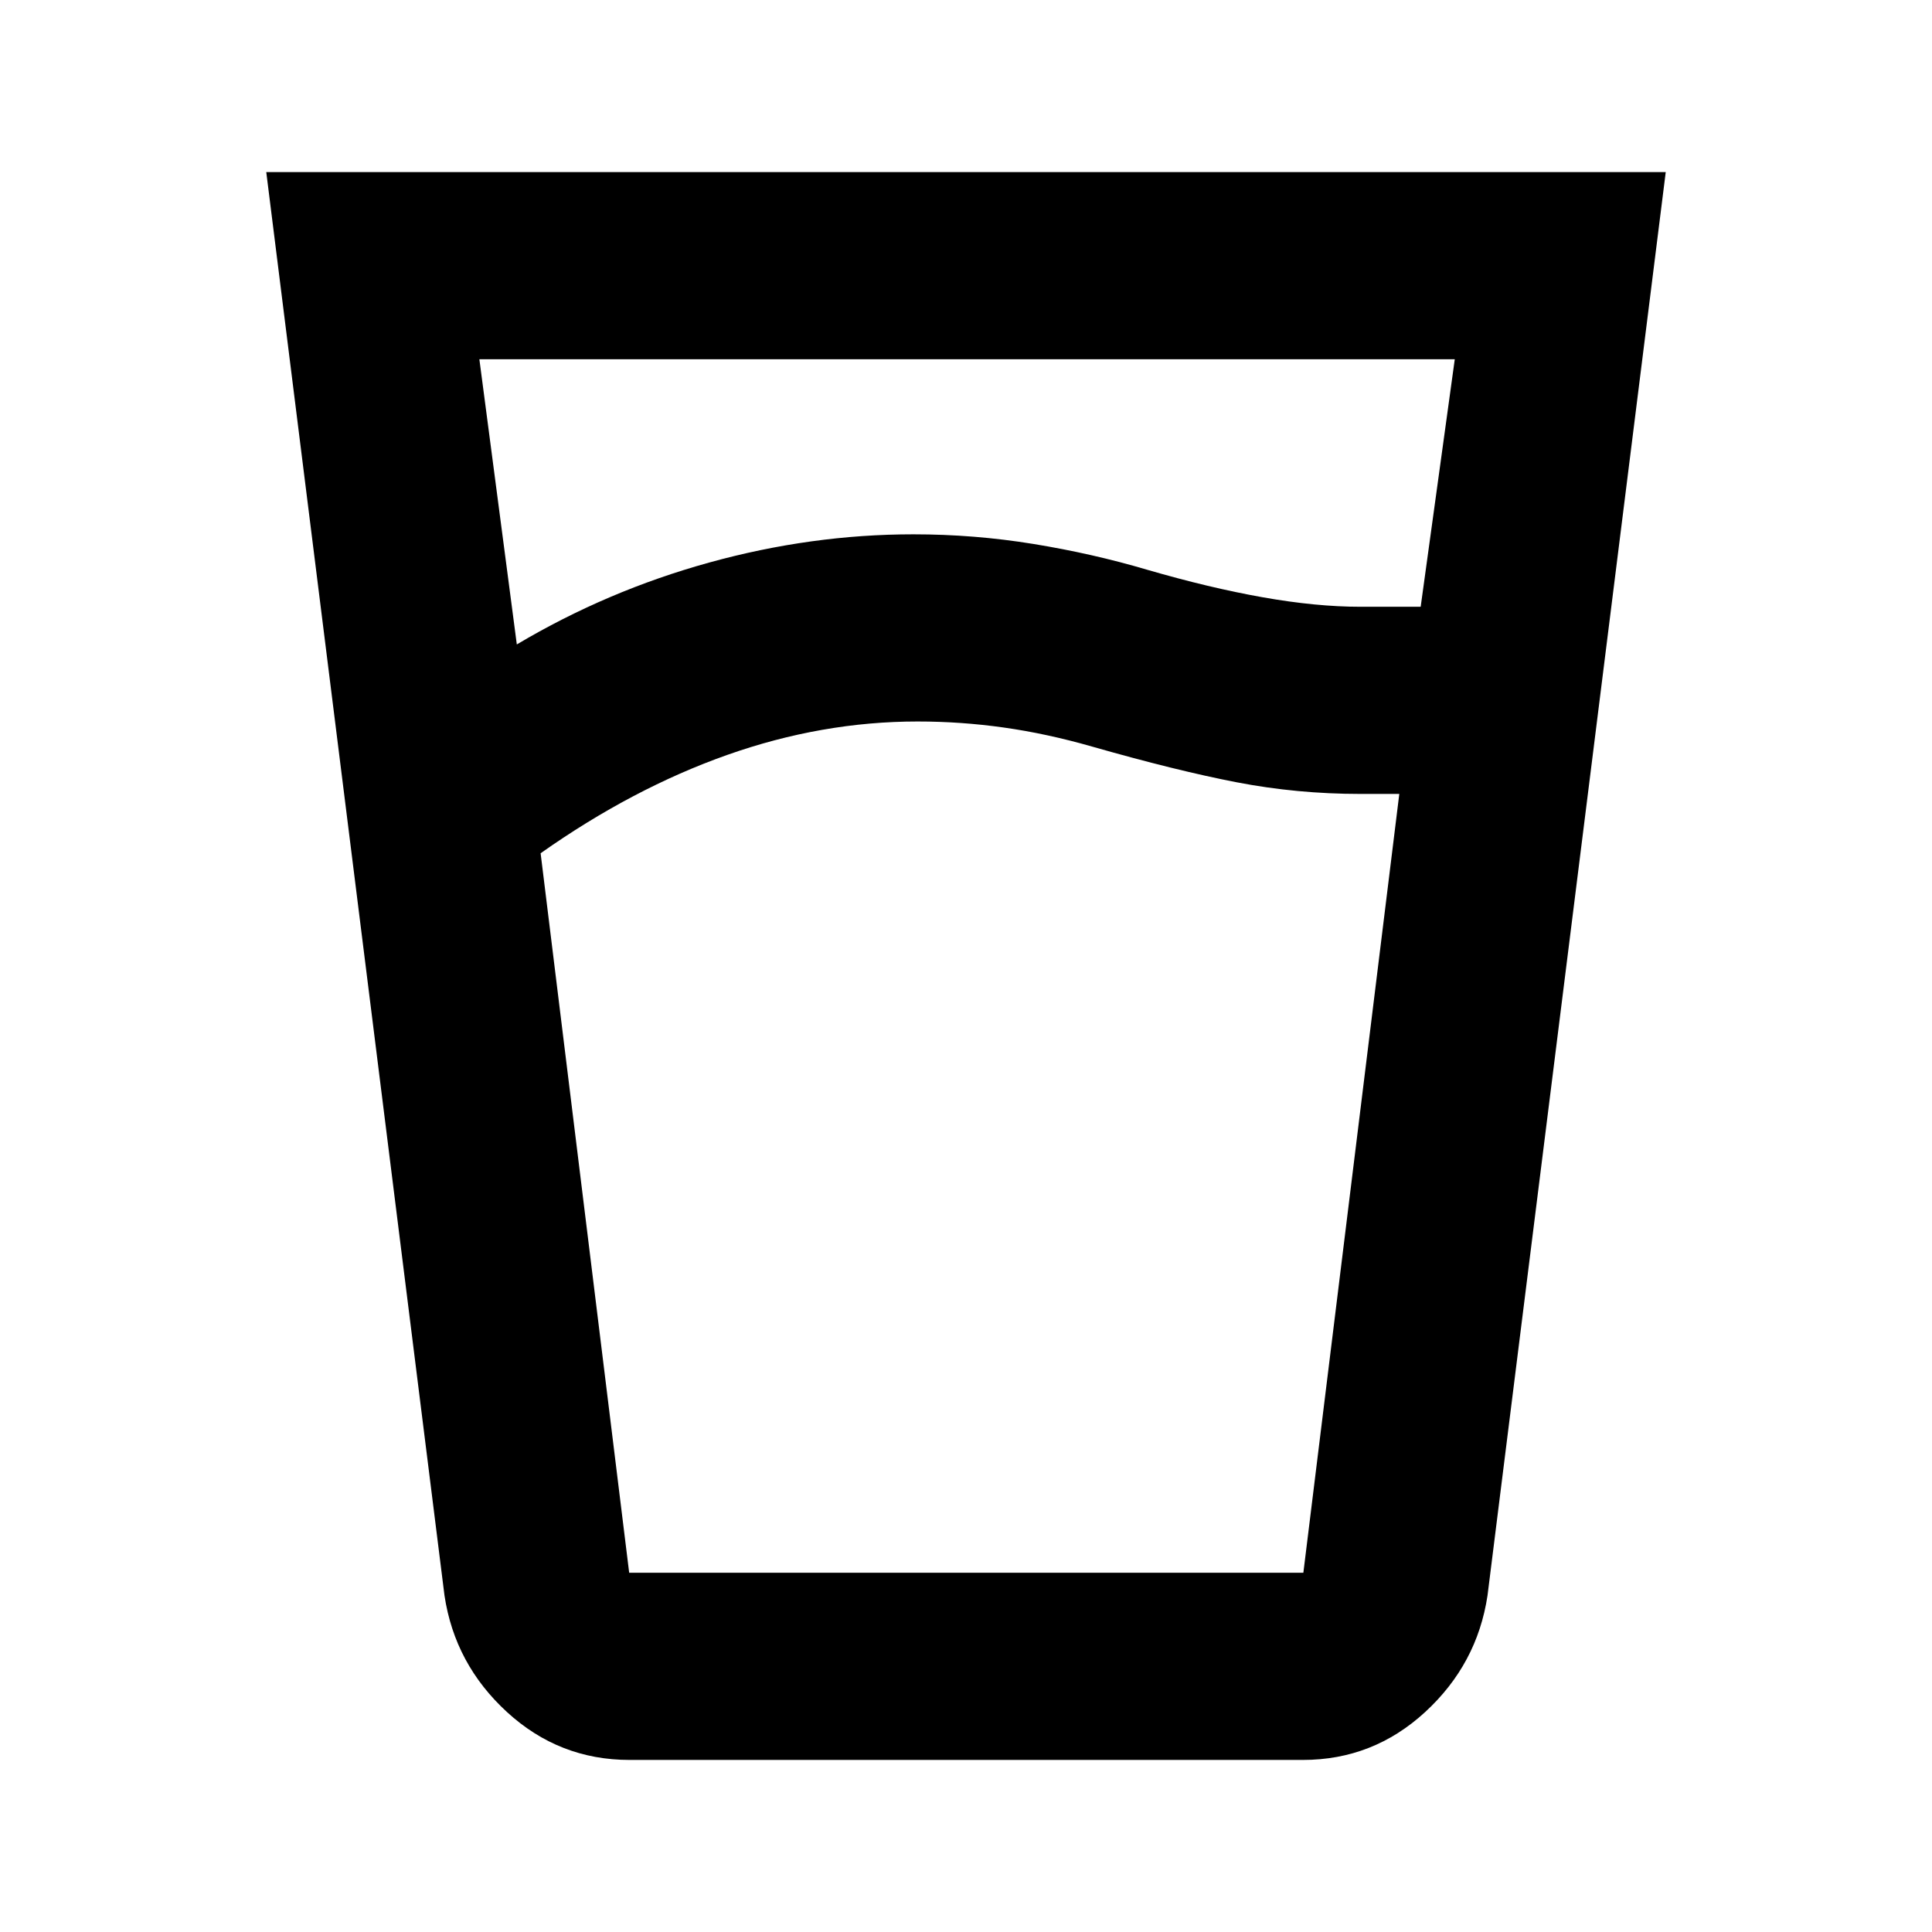 <svg xmlns="http://www.w3.org/2000/svg" height="20" viewBox="0 96 960 960" width="20"><path d="M456.031 454.501q-47.683 0-94.693 16.619-47.011 16.62-92.707 48.859l44.005 357.52H647.63l47.674-386.998H676q-31.5 0-61.478-5.783-29.979-5.783-71.979-17.783-22.5-6.434-43.786-9.434-21.286-3-42.726-3Zm-199.226-38.285q44.869-26.673 95.592-40.695 50.723-14.022 101.456-14.022 30.225 0 59.599 4.783 29.374 4.783 56.439 12.783 30.935 9 57.533 13.717 26.598 4.717 48.576 4.717h29.926l16.943-122.998H238.196l18.609 141.715Zm56 554.285q-34.948 0-60.877-23.783-25.929-23.783-31.059-57.892l-88.565-707.327h695.392l-88.565 707.327q-5.13 34.109-30.999 57.892t-60.736 23.783H312.805Zm143.226-93.002H647.63 312.87h143.161Z"/></svg>
